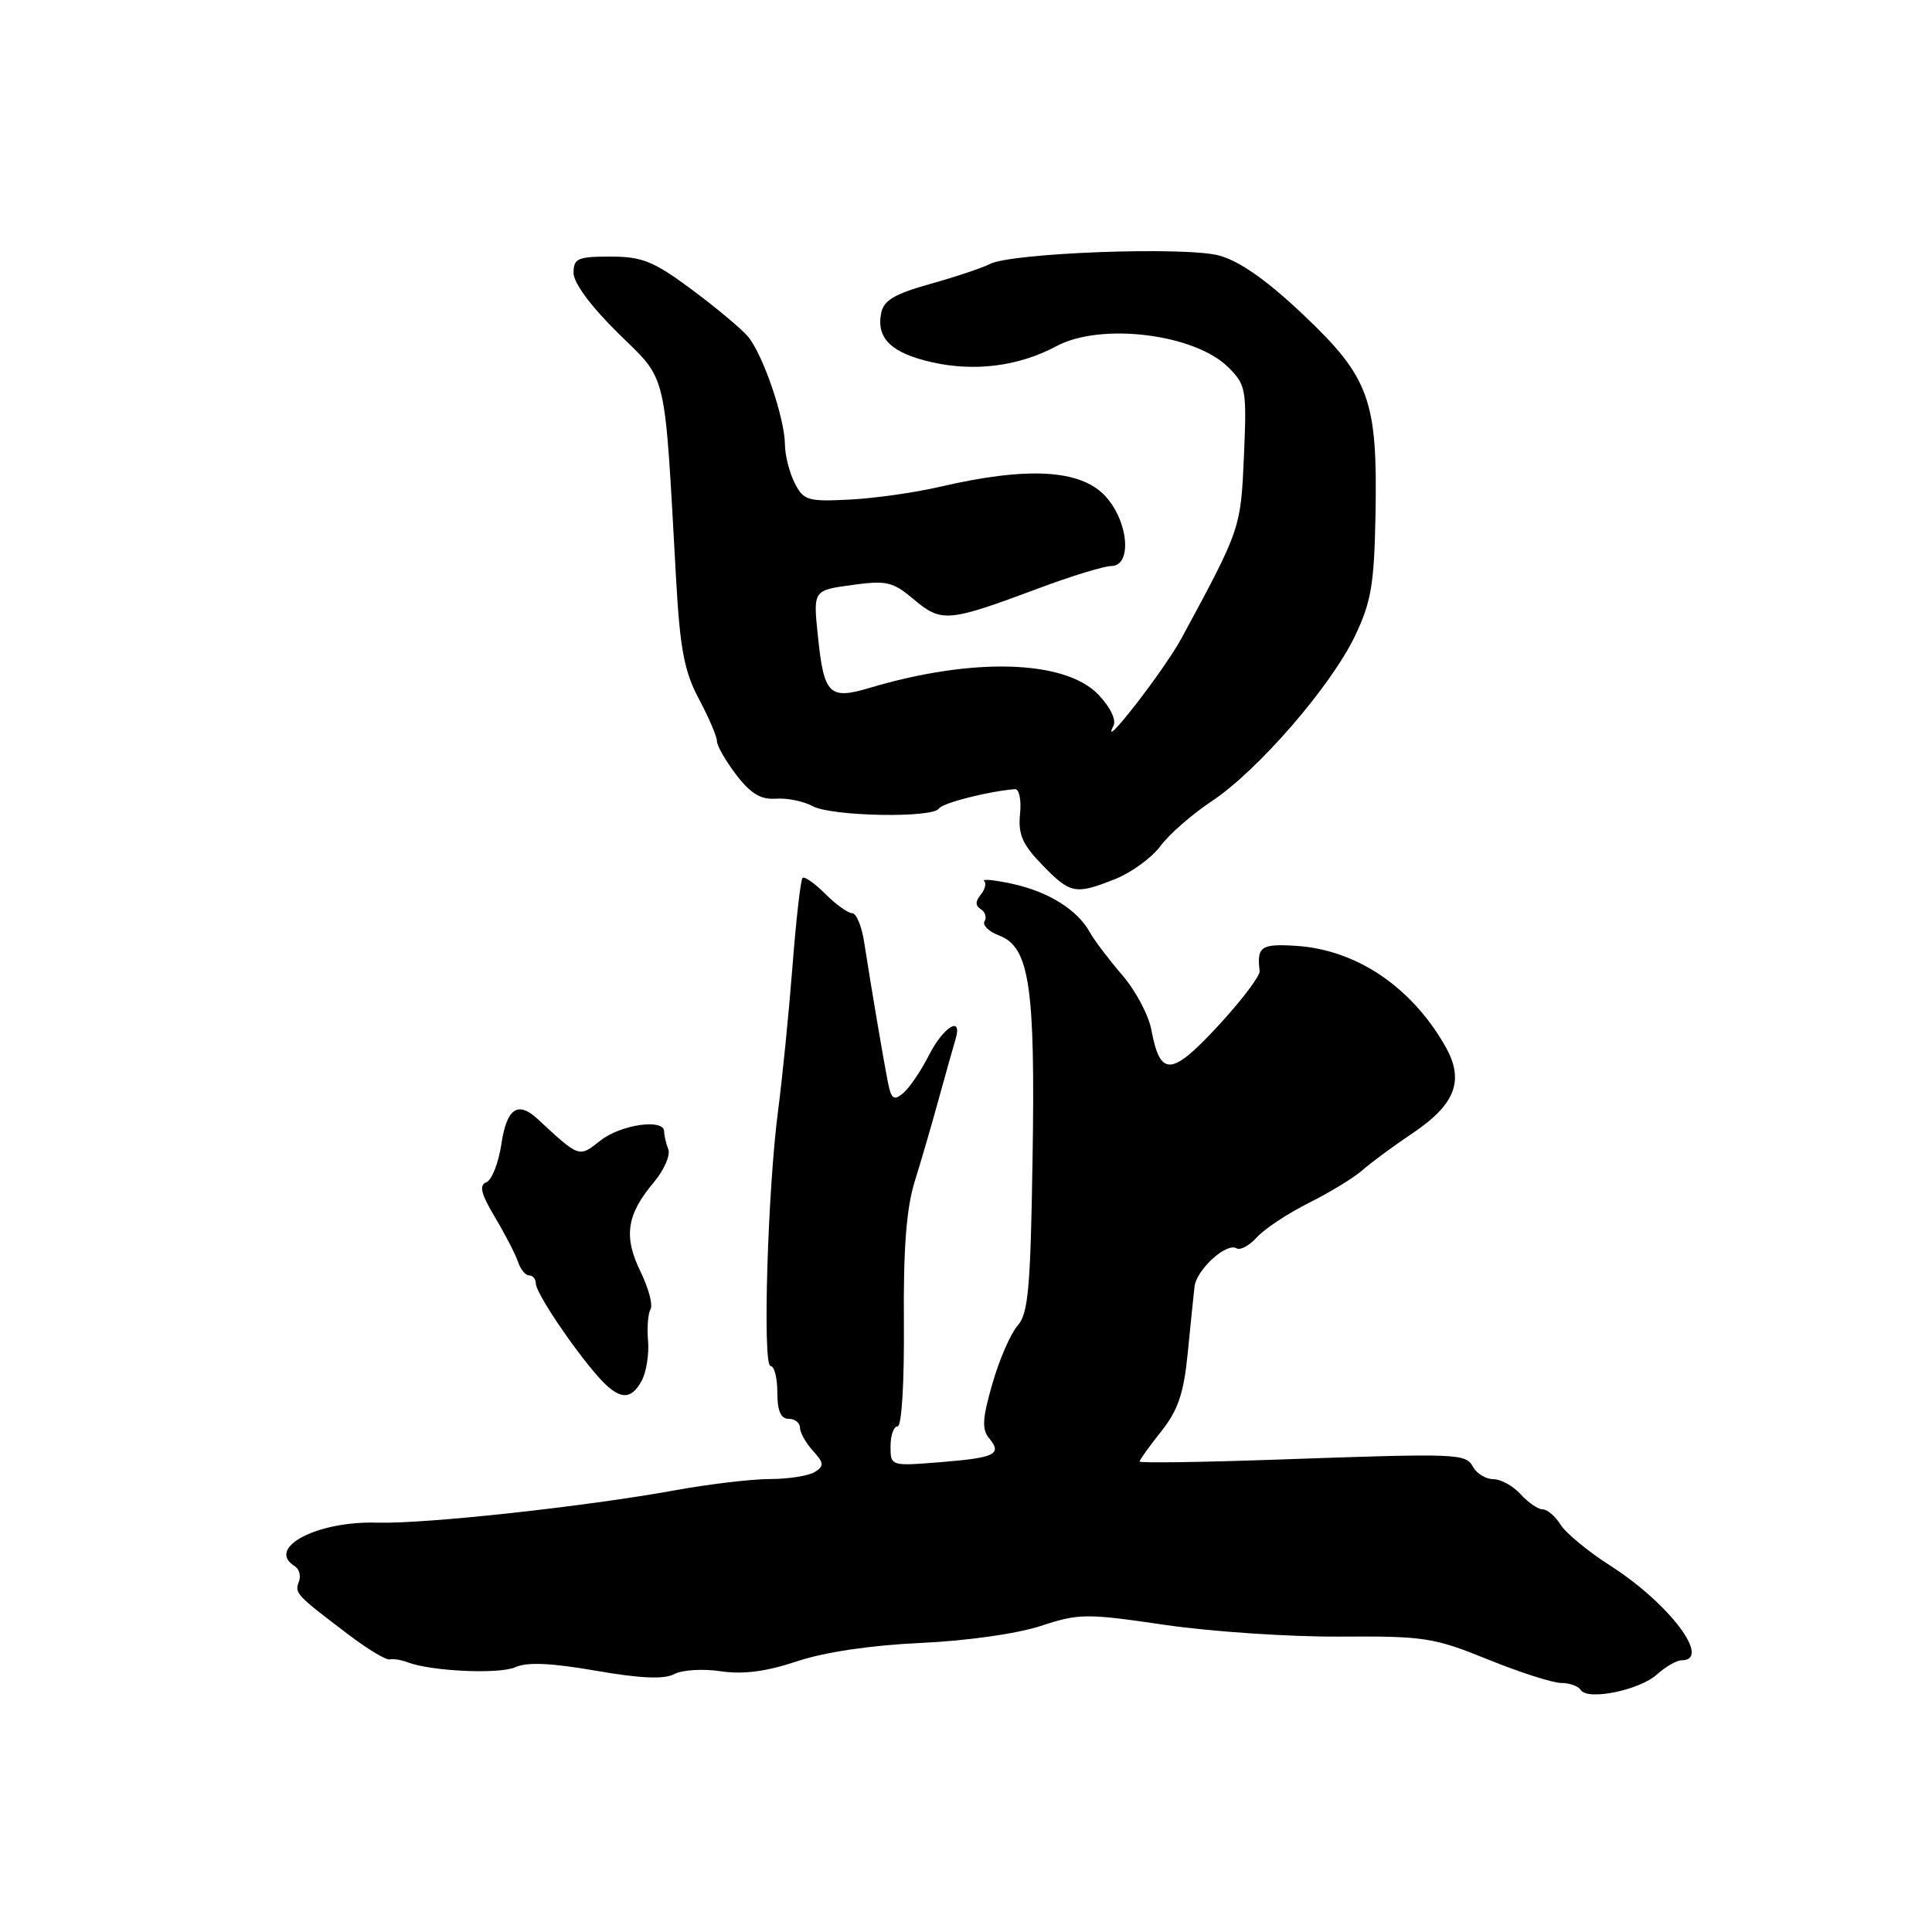 <?xml version="1.0" encoding="UTF-8" standalone="no"?>
<!DOCTYPE svg PUBLIC "-//W3C//DTD SVG 1.1//EN" "http://www.w3.org/Graphics/SVG/1.1/DTD/svg11.dtd" >
<svg xmlns="http://www.w3.org/2000/svg" xmlns:xlink="http://www.w3.org/1999/xlink" version="1.1" viewBox="0 0 256 256">
 <g >
 <path fill="currentColor"
d=" M 219.56 221.87 C 220.70 220.84 222.16 220.00 222.81 220.00 C 226.87 220.00 221.20 212.47 213.39 207.47 C 210.46 205.60 207.48 203.15 206.79 202.03 C 206.09 200.91 205.02 200.00 204.41 200.00 C 203.81 200.00 202.50 199.10 201.50 198.00 C 200.50 196.90 198.88 196.00 197.89 196.00 C 196.91 196.00 195.70 195.28 195.21 194.41 C 194.18 192.57 193.56 192.55 168.75 193.42 C 158.99 193.76 151.00 193.87 151.00 193.66 C 151.00 193.45 152.28 191.66 153.85 189.69 C 156.10 186.86 156.85 184.65 157.38 179.30 C 157.75 175.56 158.15 171.60 158.28 170.50 C 158.53 168.23 162.53 164.59 163.86 165.41 C 164.34 165.71 165.56 165.04 166.56 163.93 C 167.57 162.82 170.67 160.77 173.45 159.38 C 176.23 157.99 179.40 156.05 180.50 155.08 C 181.60 154.10 184.63 151.86 187.24 150.11 C 192.89 146.30 194.07 143.13 191.50 138.62 C 187.01 130.75 179.73 125.85 171.75 125.33 C 167.09 125.03 166.51 125.43 166.91 128.67 C 166.98 129.31 164.51 132.58 161.40 135.94 C 155.19 142.65 153.73 142.72 152.55 136.40 C 152.18 134.47 150.45 131.22 148.69 129.19 C 146.94 127.16 145.02 124.62 144.42 123.55 C 142.77 120.56 138.95 118.16 134.17 117.12 C 131.79 116.60 130.10 116.43 130.41 116.75 C 130.73 117.06 130.51 117.88 129.94 118.57 C 129.22 119.44 129.23 120.02 129.97 120.48 C 130.55 120.84 130.77 121.56 130.46 122.07 C 130.14 122.58 131.01 123.43 132.39 123.96 C 136.41 125.49 137.19 130.67 136.82 153.52 C 136.55 170.70 136.25 174.08 134.84 175.65 C 133.93 176.67 132.43 180.11 131.51 183.30 C 130.17 187.91 130.08 189.39 131.06 190.57 C 132.83 192.70 131.89 193.16 124.56 193.75 C 118.01 194.27 118.00 194.27 118.00 191.64 C 118.00 190.19 118.42 189.00 118.94 189.00 C 119.48 189.00 119.83 183.23 119.77 175.25 C 119.69 165.36 120.10 160.10 121.22 156.50 C 122.08 153.75 123.52 148.80 124.42 145.50 C 125.33 142.20 126.31 138.71 126.60 137.75 C 127.60 134.48 125.05 135.98 123.09 139.82 C 122.02 141.92 120.48 144.19 119.66 144.86 C 118.42 145.89 118.09 145.64 117.63 143.30 C 117.05 140.35 115.48 131.08 114.49 124.75 C 114.17 122.69 113.46 121.00 112.91 121.00 C 112.36 121.00 110.76 119.85 109.35 118.44 C 107.94 117.03 106.58 116.08 106.34 116.33 C 106.09 116.58 105.48 121.89 105.00 128.14 C 104.51 134.39 103.66 142.88 103.12 147.00 C 101.72 157.56 101.02 181.00 102.10 181.00 C 102.60 181.00 103.00 182.57 103.00 184.50 C 103.00 186.94 103.45 188.00 104.50 188.00 C 105.33 188.00 106.00 188.53 106.00 189.17 C 106.00 189.82 106.77 191.19 107.71 192.23 C 109.19 193.86 109.22 194.25 107.96 195.05 C 107.16 195.55 104.47 195.98 102.00 195.98 C 99.53 195.99 93.90 196.66 89.50 197.46 C 77.67 199.62 56.29 201.95 50.00 201.76 C 41.99 201.51 35.16 205.13 39.07 207.54 C 39.66 207.91 39.90 208.83 39.60 209.59 C 39.02 211.10 39.23 211.33 46.13 216.56 C 48.68 218.50 51.15 219.99 51.63 219.88 C 52.11 219.77 53.17 219.94 54.00 220.26 C 57.14 221.46 66.18 221.87 68.29 220.91 C 69.84 220.21 73.03 220.35 78.96 221.38 C 84.90 222.41 87.99 222.54 89.33 221.83 C 90.37 221.27 93.15 221.09 95.49 221.45 C 98.48 221.89 101.50 221.50 105.62 220.13 C 109.31 218.90 115.42 218.00 122.00 217.70 C 128.09 217.42 134.76 216.48 137.89 215.45 C 142.98 213.78 143.91 213.77 154.39 215.31 C 160.50 216.20 170.90 216.90 177.50 216.86 C 188.71 216.78 190.00 216.98 197.17 219.89 C 201.38 221.60 205.74 223.00 206.86 223.00 C 207.97 223.00 209.14 223.42 209.46 223.93 C 210.35 225.37 217.25 223.96 219.56 221.87 Z  M 85.04 182.93 C 85.64 181.80 86.02 179.43 85.87 177.67 C 85.71 175.91 85.87 174.03 86.20 173.48 C 86.54 172.93 85.94 170.69 84.87 168.49 C 82.60 163.85 83.03 160.94 86.62 156.68 C 87.99 155.05 88.86 153.07 88.55 152.28 C 88.25 151.49 88.00 150.42 88.00 149.92 C 88.00 148.19 82.27 149.00 79.59 151.11 C 76.68 153.40 76.84 153.46 71.21 148.25 C 68.61 145.85 67.14 146.87 66.44 151.58 C 66.06 154.10 65.16 156.39 64.44 156.66 C 63.45 157.04 63.73 158.19 65.61 161.33 C 66.97 163.62 68.35 166.29 68.66 167.25 C 68.98 168.21 69.63 169.00 70.12 169.00 C 70.60 169.00 71.00 169.48 71.00 170.07 C 71.00 171.29 75.78 178.44 79.20 182.35 C 81.98 185.51 83.57 185.67 85.04 182.93 Z  M 147.83 116.45 C 149.95 115.60 152.63 113.64 153.77 112.10 C 154.91 110.55 157.96 107.89 160.55 106.17 C 166.66 102.13 176.36 90.93 179.55 84.25 C 181.69 79.78 182.09 77.40 182.26 68.25 C 182.55 53.01 181.48 50.04 172.72 41.73 C 167.85 37.12 164.28 34.61 161.54 33.86 C 157.05 32.64 133.95 33.50 131.15 34.99 C 130.24 35.47 126.73 36.65 123.34 37.60 C 118.48 38.96 117.08 39.80 116.75 41.53 C 116.11 44.86 118.14 46.80 123.54 48.01 C 129.21 49.28 135.03 48.52 139.98 45.87 C 145.89 42.70 158.33 44.24 162.78 48.69 C 165.10 51.01 165.21 51.64 164.83 60.40 C 164.41 70.04 164.39 70.09 156.58 84.53 C 154.27 88.81 145.58 99.99 147.54 96.17 C 147.94 95.39 147.11 93.68 145.54 92.04 C 141.12 87.43 128.91 87.07 115.26 91.14 C 109.88 92.75 109.18 92.06 108.38 84.32 C 107.74 78.22 107.74 78.22 112.86 77.52 C 117.49 76.88 118.30 77.07 121.13 79.46 C 124.76 82.51 125.64 82.43 137.61 77.96 C 141.95 76.33 146.29 75.01 147.25 75.00 C 150.05 75.00 149.54 69.07 146.46 65.74 C 143.17 62.19 136.17 61.80 124.50 64.51 C 121.20 65.28 115.81 66.04 112.53 66.20 C 107.03 66.48 106.46 66.30 105.30 64.00 C 104.60 62.62 104.02 60.34 104.01 58.93 C 103.99 55.43 101.09 46.93 99.11 44.60 C 98.23 43.55 94.86 40.74 91.64 38.35 C 86.60 34.61 85.09 34.00 80.89 34.00 C 76.54 34.00 76.00 34.24 76.00 36.17 C 76.00 37.48 78.30 40.60 81.89 44.13 C 88.52 50.66 88.00 48.45 89.59 76.81 C 90.11 86.02 90.67 88.97 92.61 92.62 C 93.93 95.09 95.00 97.60 95.00 98.21 C 95.00 98.82 96.15 100.82 97.56 102.67 C 99.47 105.17 100.81 105.97 102.81 105.83 C 104.29 105.72 106.48 106.17 107.68 106.82 C 110.20 108.18 123.62 108.43 124.42 107.13 C 124.87 106.40 131.09 104.82 134.50 104.57 C 135.05 104.53 135.35 106.01 135.16 107.86 C 134.89 110.56 135.47 111.89 138.11 114.61 C 141.84 118.46 142.49 118.59 147.83 116.45 Z "/>
</g>
</svg>